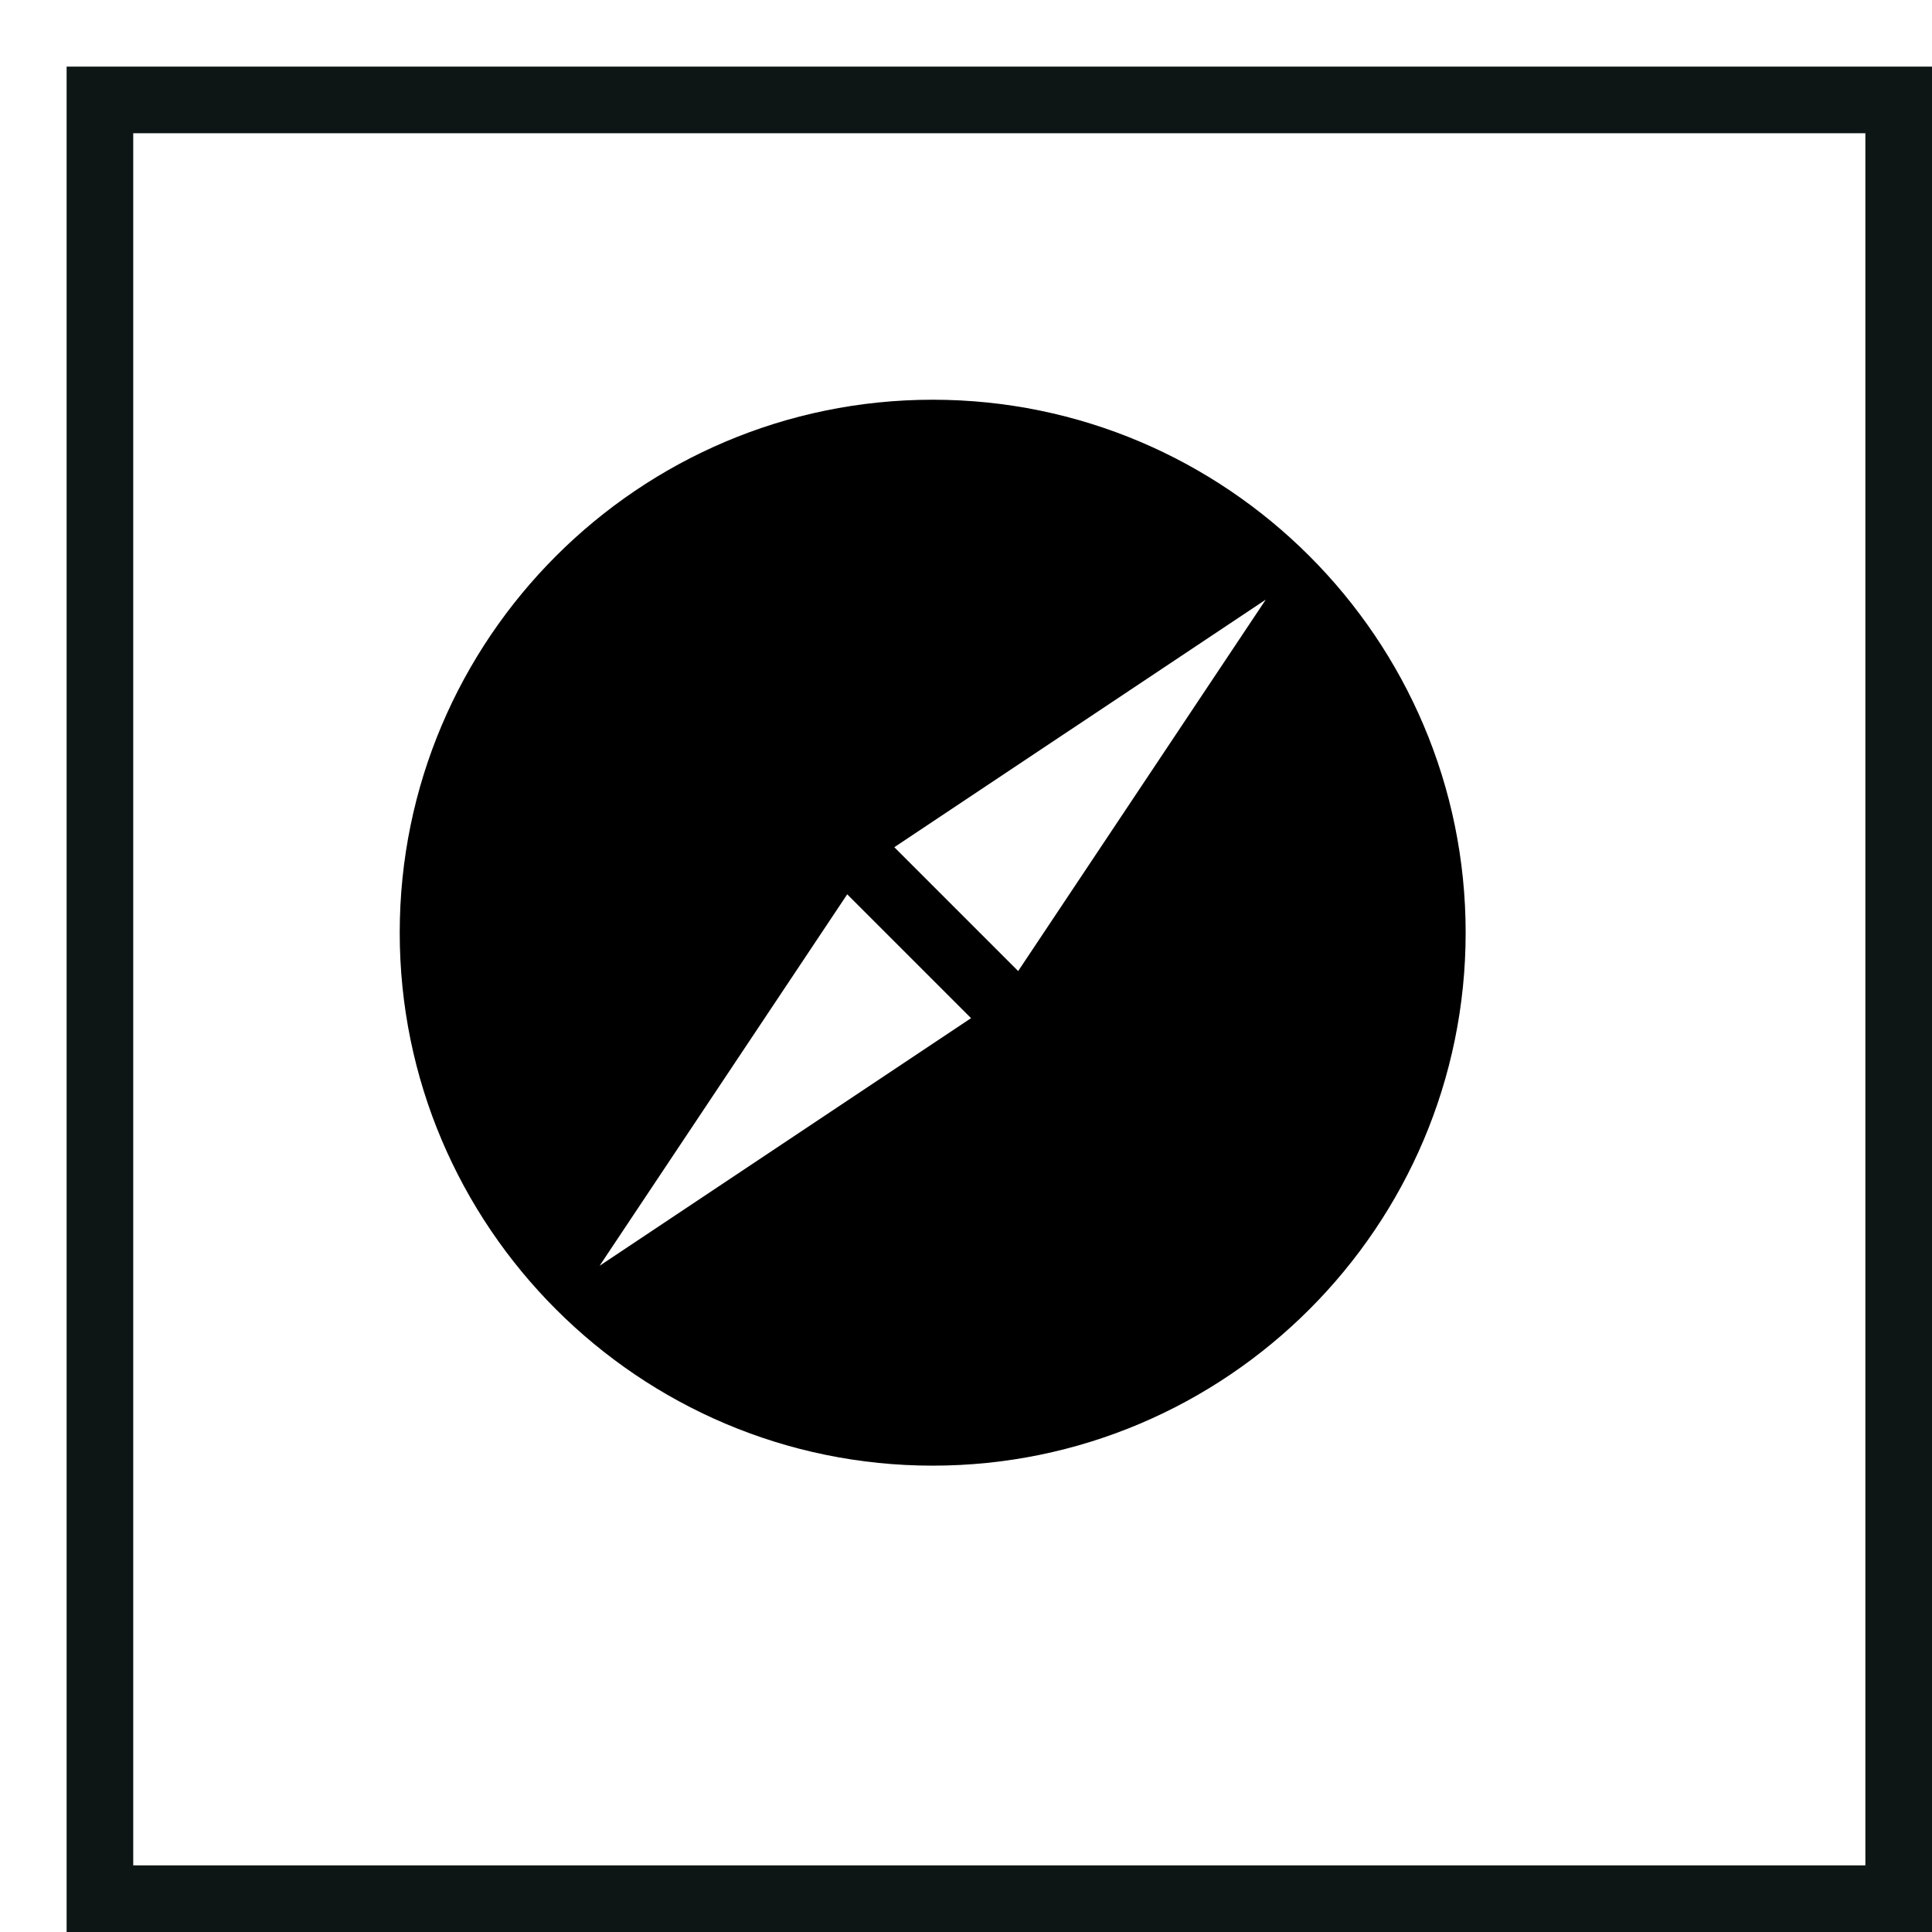 <svg width="29" height="29" viewBox="0 0 29 29" fill="none" xmlns="http://www.w3.org/2000/svg">
<g filter="url(#filter0_d_138_6214)">
<rect width="28" height="28" fill="white"/>
<rect x="0.5" y="0.5" width="27" height="27" stroke="#0D1615"/>
</g>
<g clip-path="url(#clip0_138_6214)">
<path d="M14 6C9.589 6 6 9.589 6 14C6 18.411 9.589 22 14 22C18.411 22 22 18.411 22 14C22 9.589 18.411 6 14 6ZM9 19L12.717 13.424L14.576 15.283L9 19ZM15.283 14.576L13.424 12.717L19 9L15.283 14.576Z" fill="black"/>
</g>
<defs>
<filter id="filter0_d_138_6214" x="0" y="0" width="29" height="29" filterUnits="userSpaceOnUse" color-interpolation-filters="sRGB">
<feFlood flood-opacity="0" result="BackgroundImageFix"/>
<feColorMatrix in="SourceAlpha" type="matrix" values="0 0 0 0 0 0 0 0 0 0 0 0 0 0 0 0 0 0 127 0" result="hardAlpha"/>
<feOffset dx="1" dy="1"/>
<feComposite in2="hardAlpha" operator="out"/>
<feColorMatrix type="matrix" values="0 0 0 0 0 0 0 0 0 0 0 0 0 0 0 0 0 0 1 0"/>
<feBlend mode="normal" in2="BackgroundImageFix" result="effect1_dropShadow_138_6214"/>
<feBlend mode="normal" in="SourceGraphic" in2="effect1_dropShadow_138_6214" result="shape"/>
</filter>
<clipPath id="clip0_138_6214">
<rect width="16" height="16" fill="white" transform="translate(6 6)"/>
</clipPath>
</defs>
</svg>

